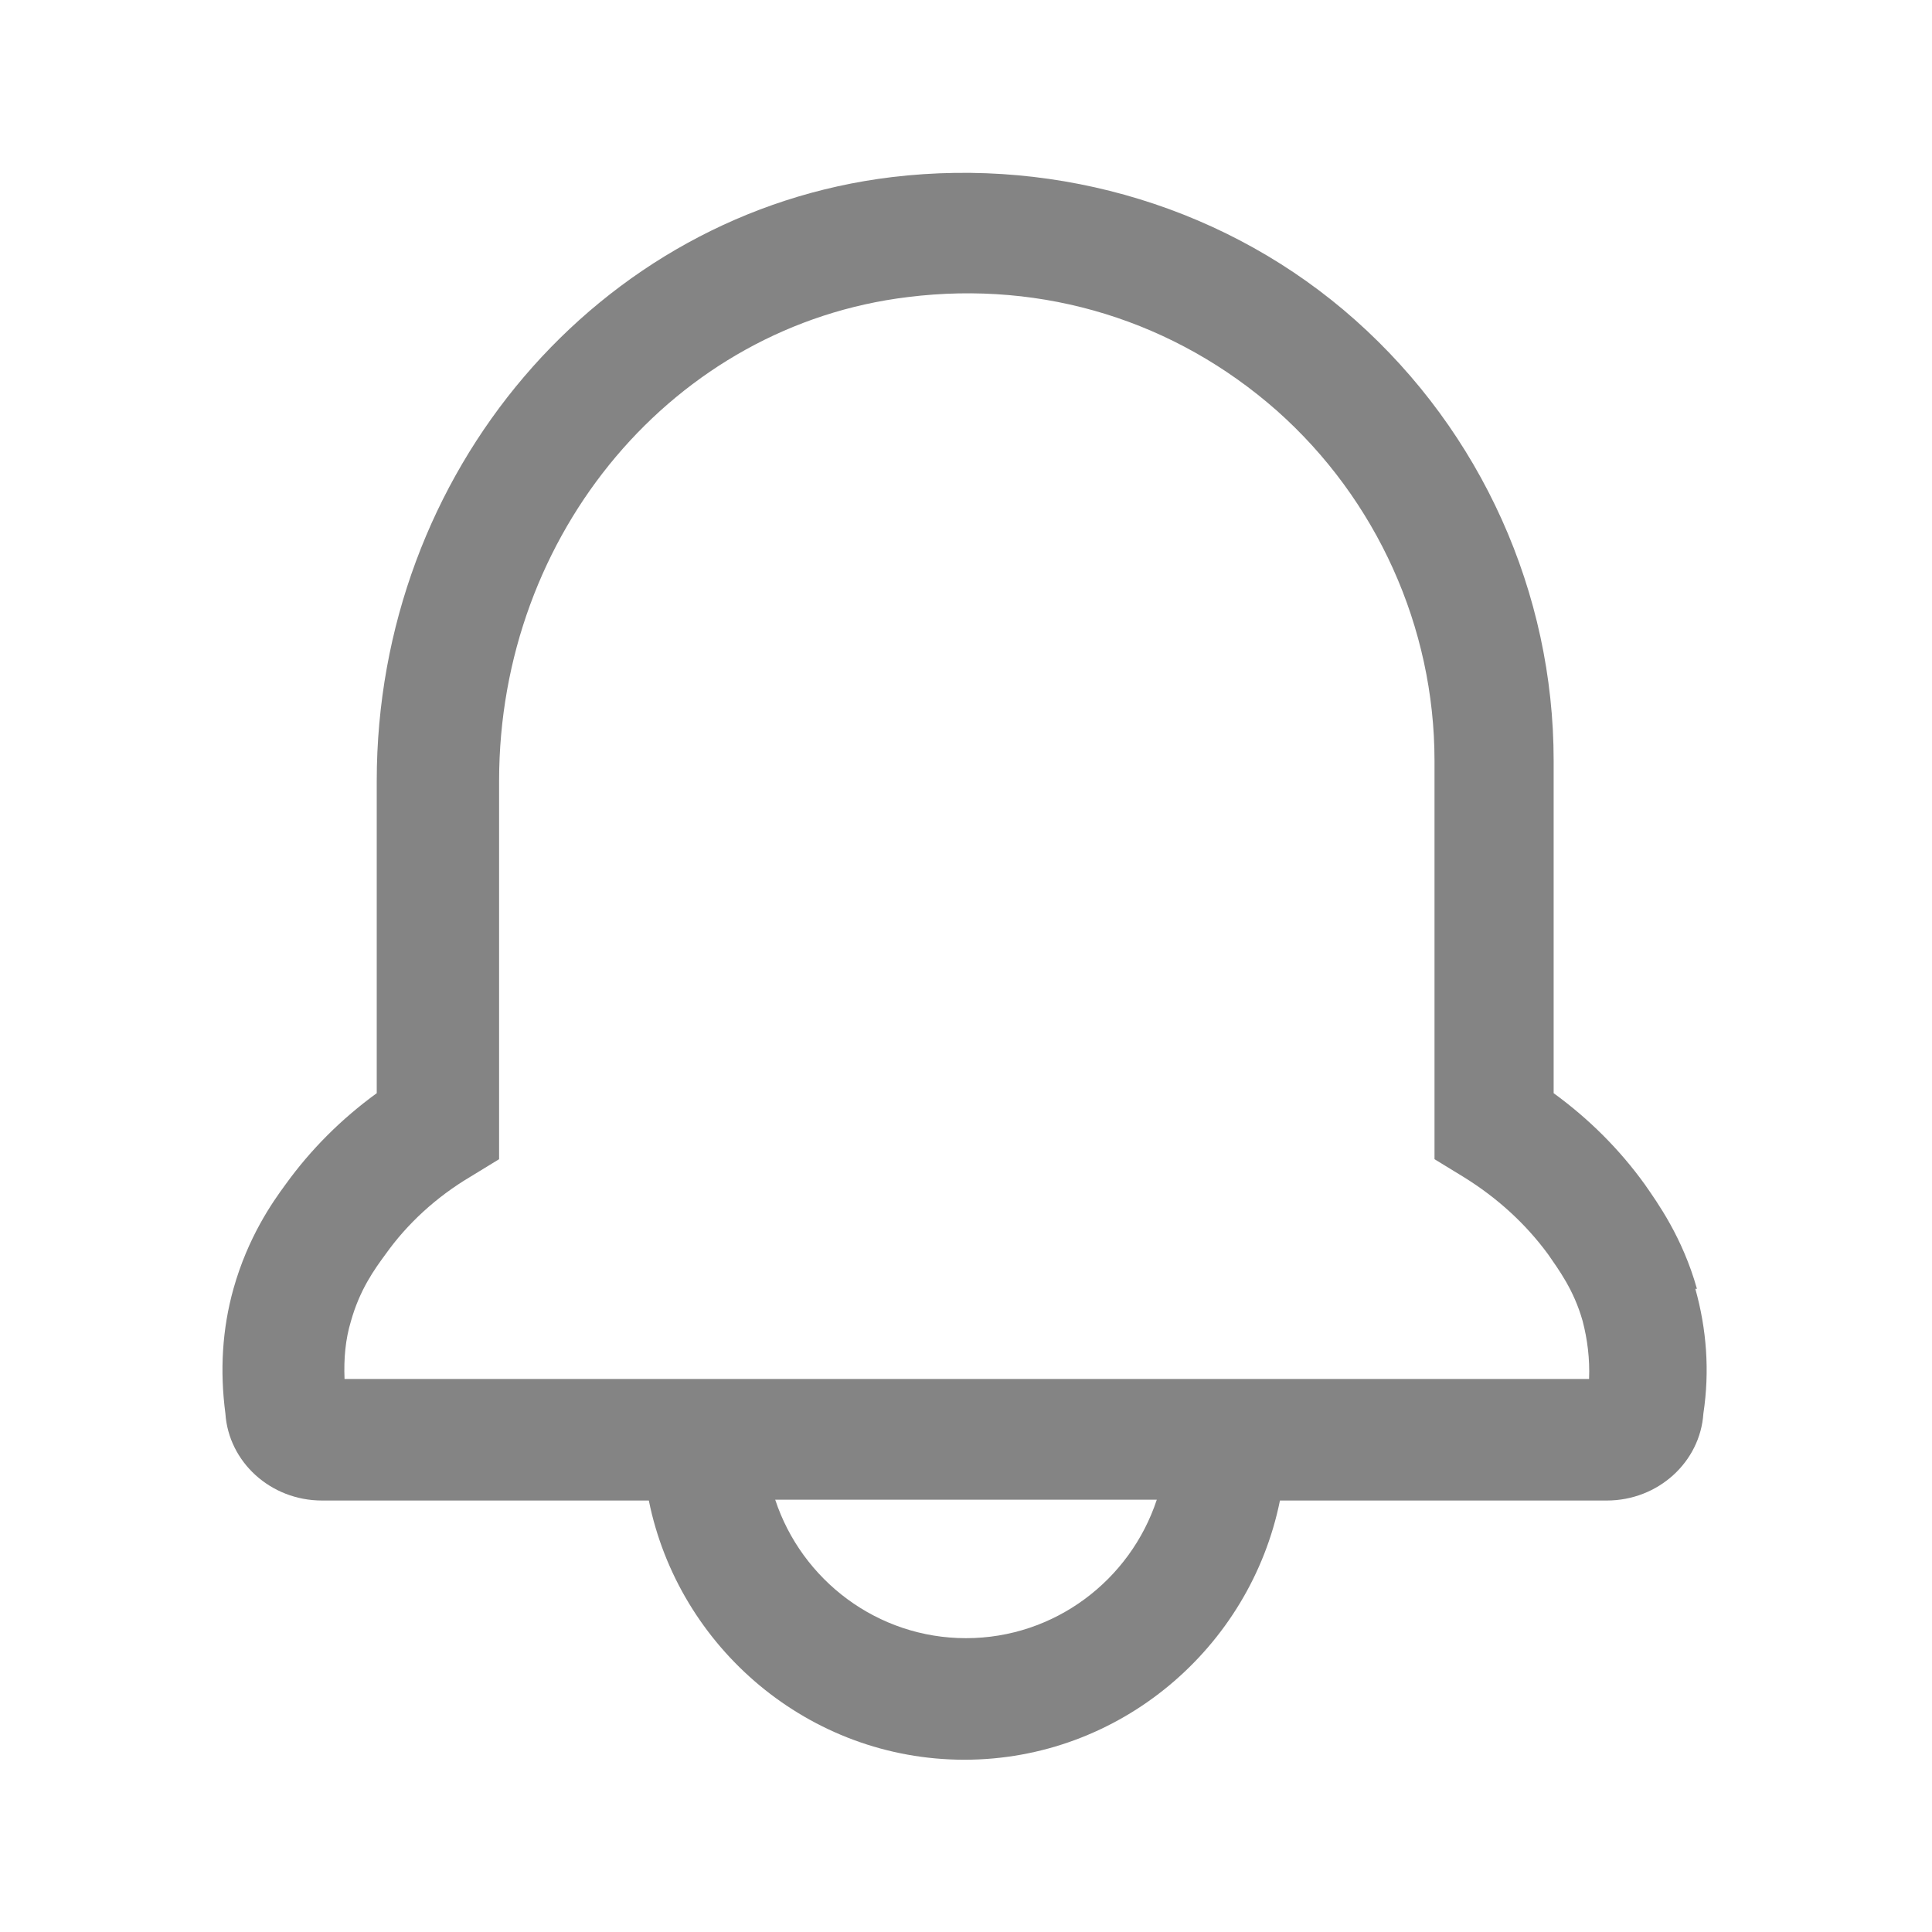 <svg width="24" height="24" viewBox="0 0 24 24" fill="none" xmlns="http://www.w3.org/2000/svg">
<g clip-path="url(#clip0_182_328)">
<path d="M21.08 16.01C20.9 15.37 20.59 14.94 20.43 14.71C20.12 14.28 19.74 13.9 19.3 13.58V9.45C19.3 7.36 18.4 5.37 16.84 3.98C15.28 2.59 13.17 1.95 11.08 2.2C7.43 2.64 4.68 5.87 4.68 9.7V13.58C4.24 13.9 3.86 14.28 3.55 14.71C3.38 14.94 3.08 15.37 2.9 16.01C2.76 16.51 2.73 17.03 2.8 17.56C2.84 18.16 3.36 18.64 4 18.64H8.06C8.43 20.47 10.05 21.86 11.98 21.86C13.91 21.86 15.53 20.47 15.9 18.64H19.96C20.6 18.64 21.12 18.16 21.16 17.56C21.24 17.03 21.2 16.51 21.06 16.01H21.08ZM12 20.35C10.9 20.35 9.96 19.63 9.63 18.63H14.37C14.04 19.63 13.1 20.35 12 20.35ZM16.01 17.13H4.28C4.27 16.88 4.29 16.64 4.36 16.41C4.47 16.02 4.65 15.77 4.79 15.58C5.06 15.2 5.42 14.87 5.84 14.62L6.2 14.4V9.7C6.2 6.62 8.38 4.04 11.28 3.69C12.97 3.48 14.6 3.99 15.86 5.1C17.1 6.2 17.82 7.79 17.82 9.45V14.4L18.18 14.62C18.6 14.88 18.95 15.2 19.23 15.58C19.36 15.77 19.55 16.02 19.66 16.41C19.72 16.64 19.75 16.88 19.74 17.13H16.03H16.01Z" fill="#848484"/>
</g>
<defs>
<clipPath id="clip0_182_328">
<rect width="24" height="24" fill="white"/>
</clipPath>
</defs>
</svg>
